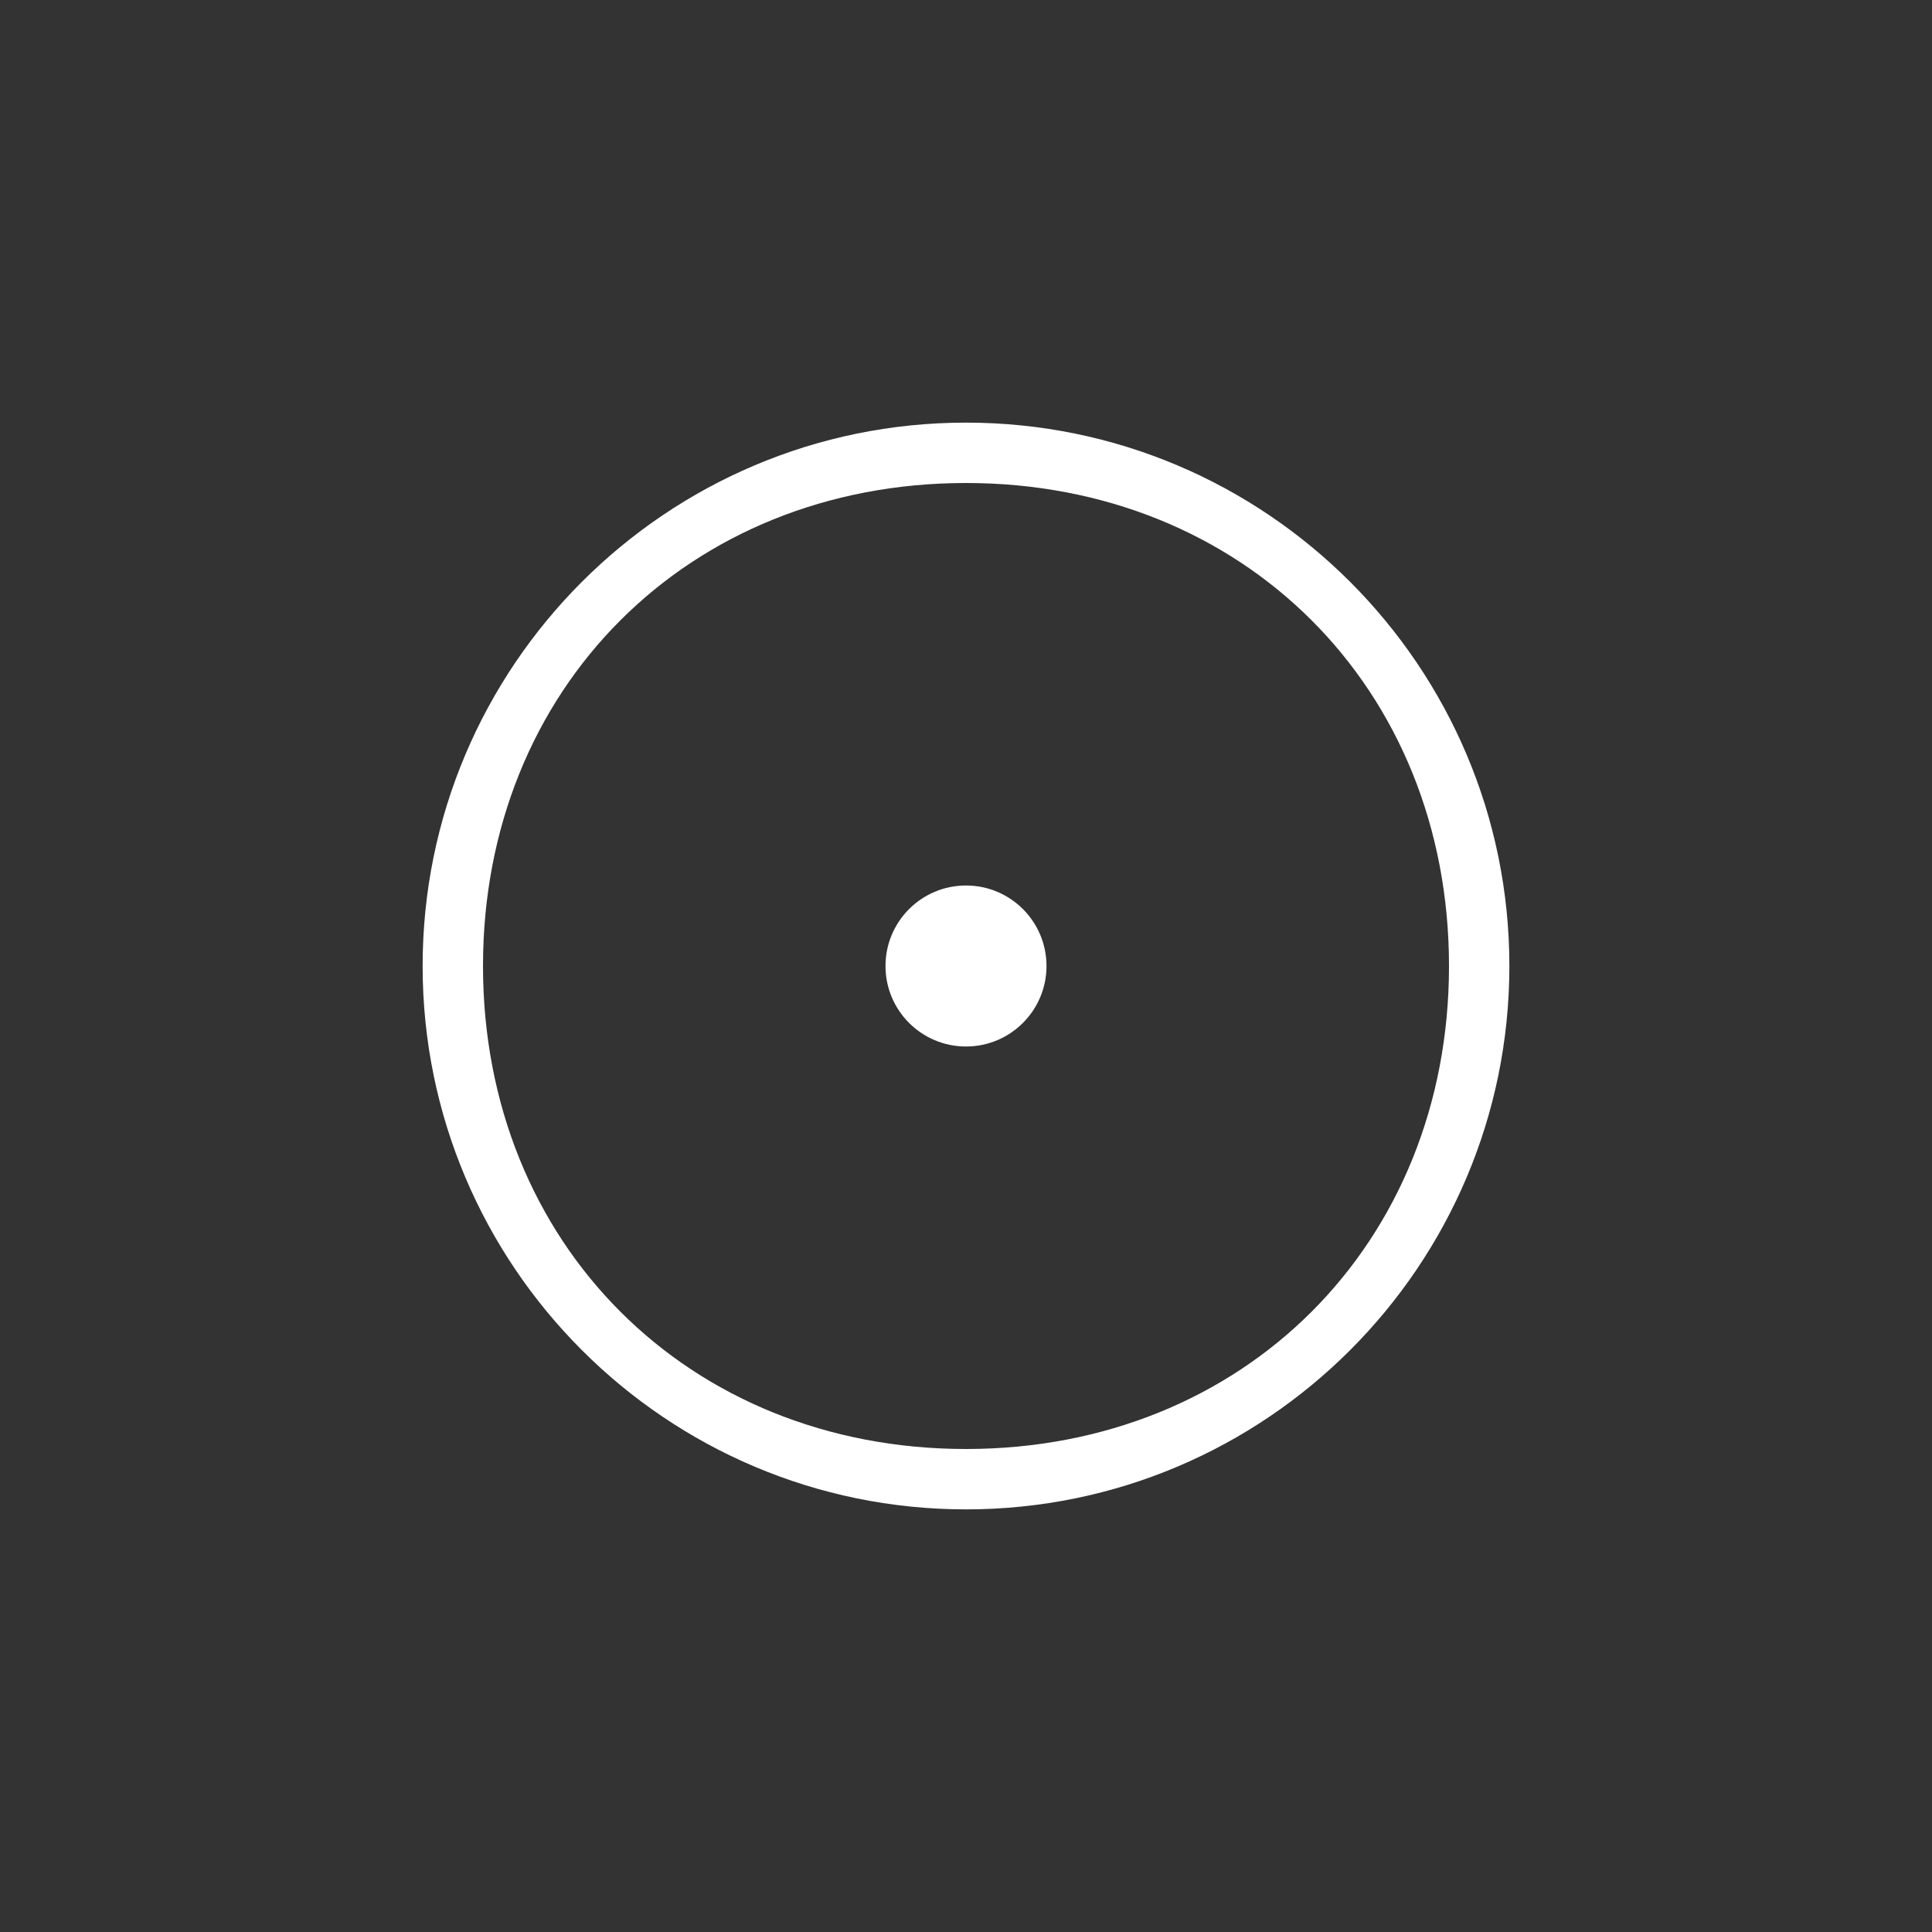 <svg xmlns="http://www.w3.org/2000/svg" xmlns:xlink="http://www.w3.org/1999/xlink" id="Layer_1" x="0" y="0" version="1.1" viewBox="0 0 96 96" xml:space="preserve" style="enable-background:new 0 0 96 96"><rect x="0" y="0" width="96" height="96" fill="#333333" stroke="none"/><style type="text/css">.st0{fill:#fff}</style><g id="Radio"><g id="_x30_08"><path d="M48,75c-14.9,0-27-12.1-27-27c0-14.9,12.1-27,27-27c14.9,0,27,12.1,27,27C75,62.9,62.9,75,48,75z M48,24 c-13.8,0-24,10.2-24,24c0,13.8,10.2,24,24,24s24-10.2,24-24C72,34.2,61.8,24,48,24z" class="st0"/><circle cx="48" cy="48" r="4" class="st0"/></g></g></svg>